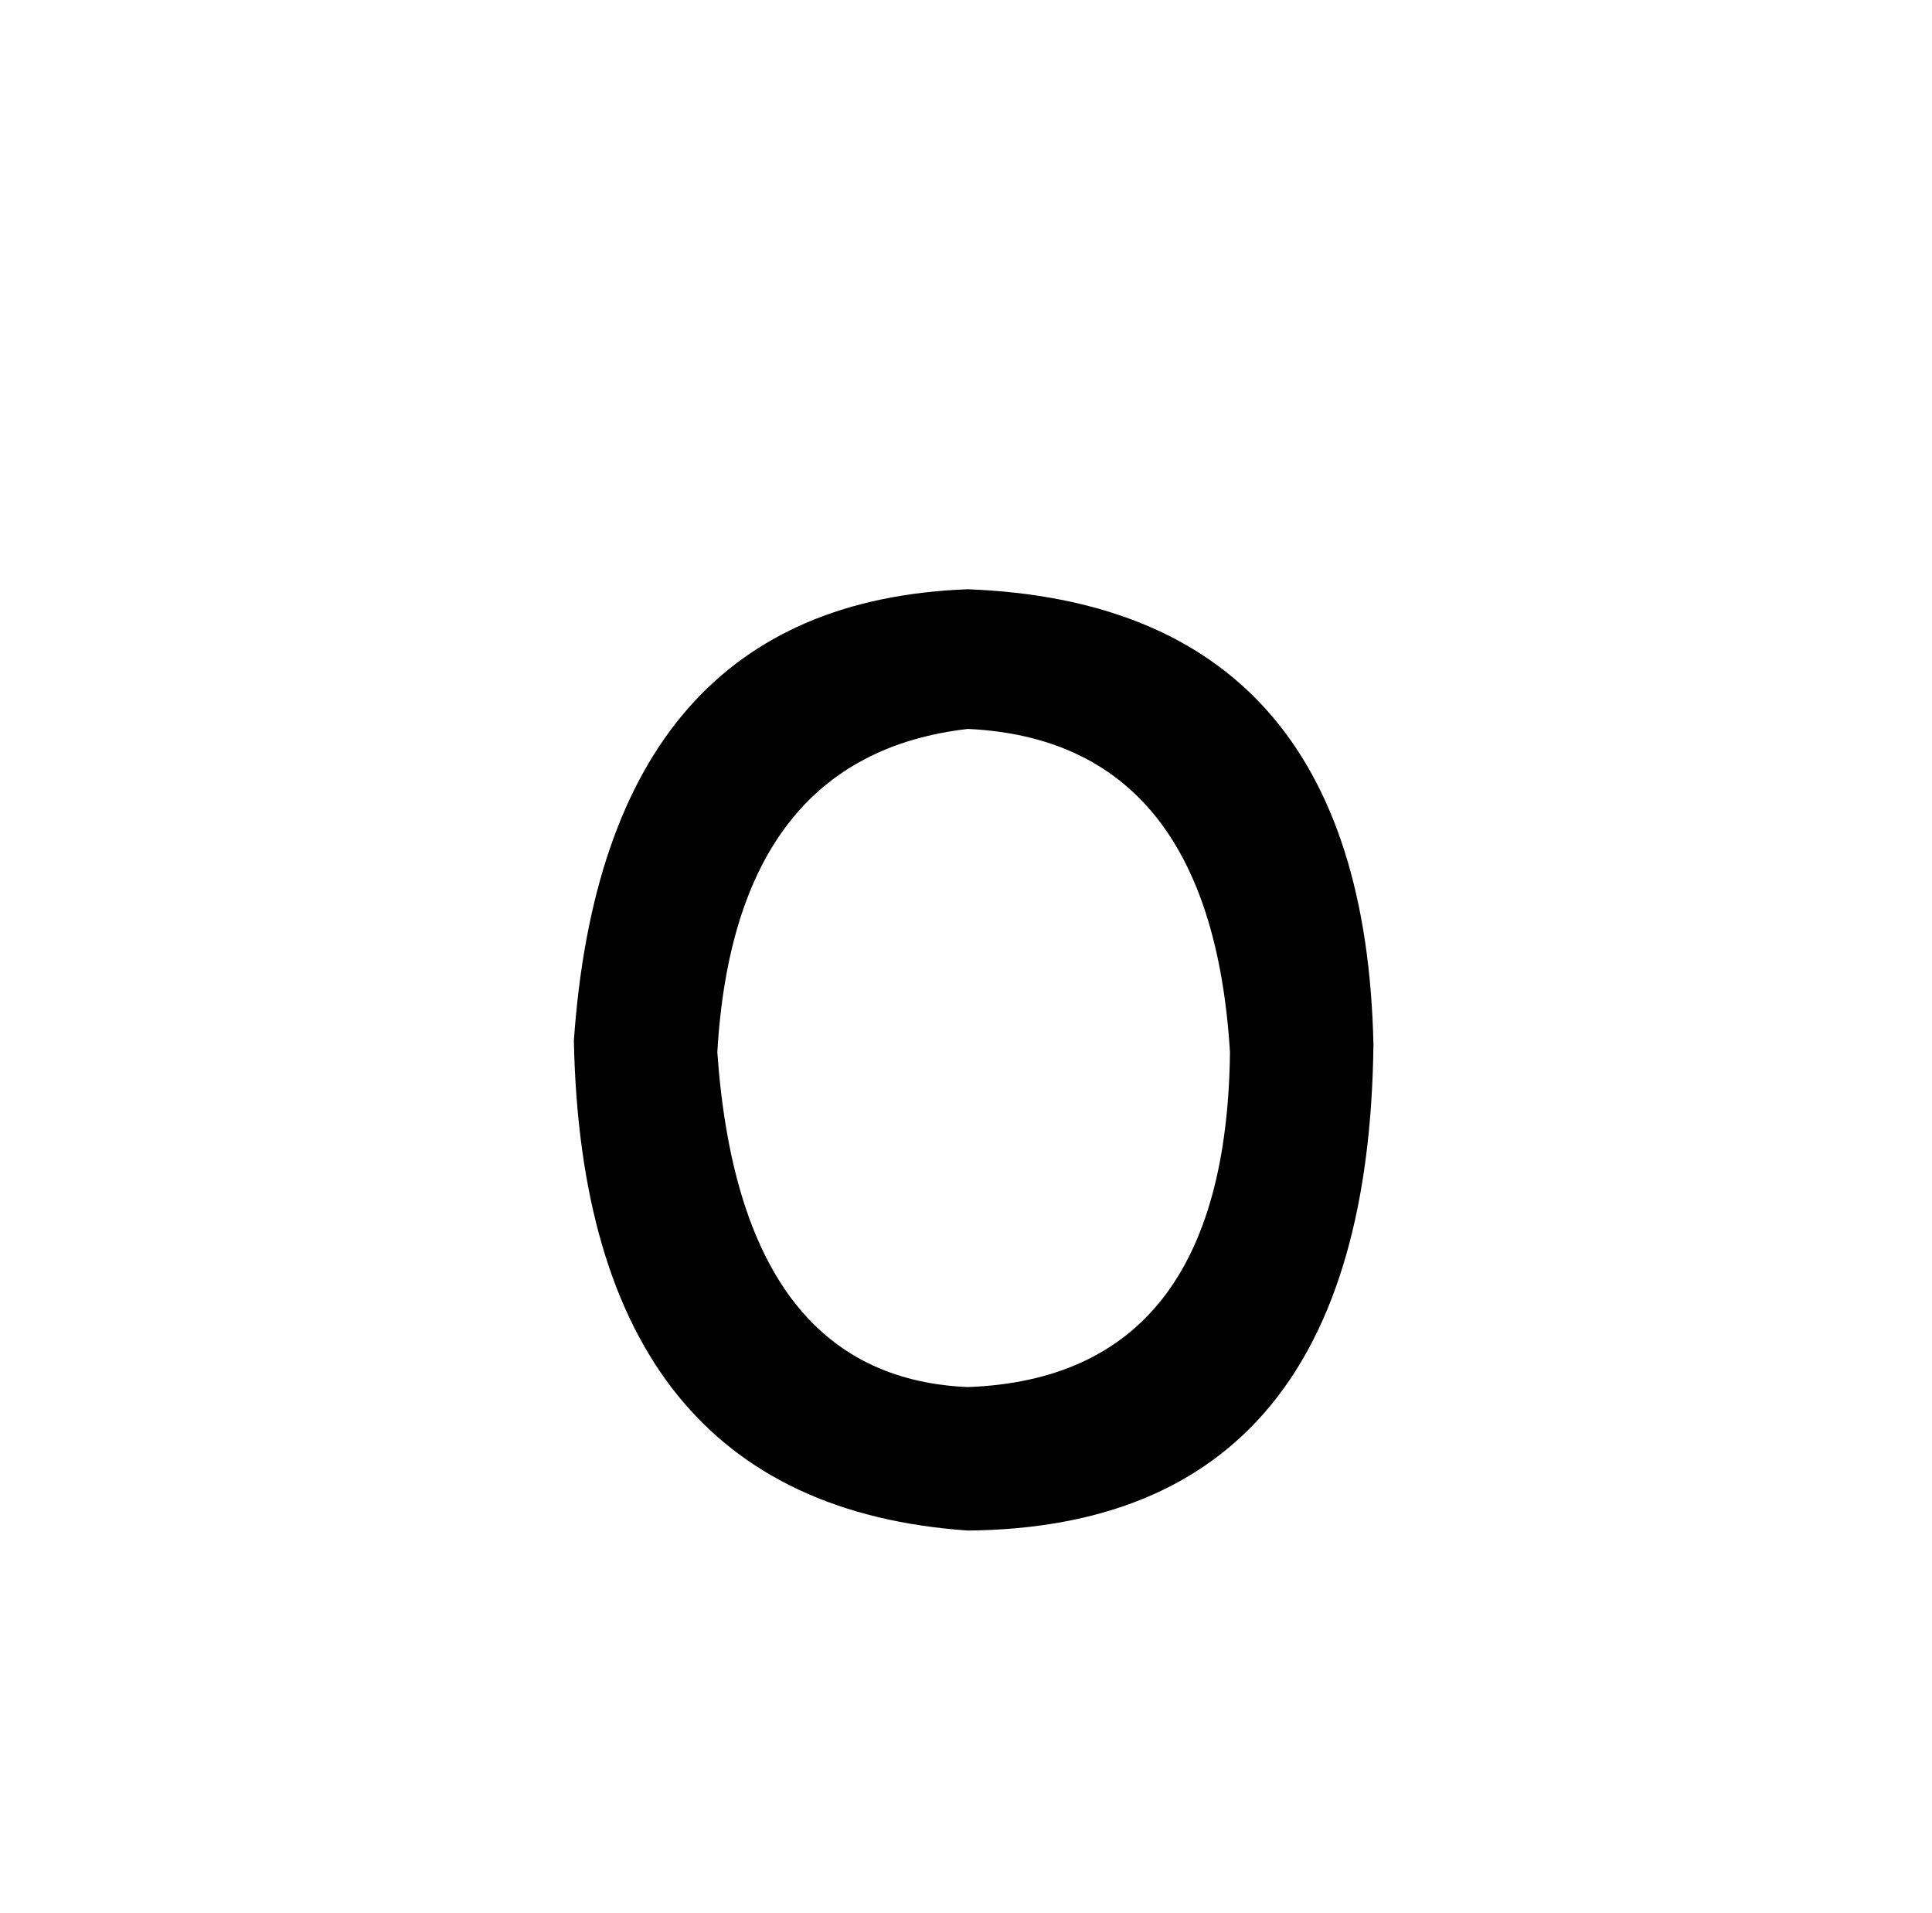 <?xml version="1.0" standalone="no"?>
<!DOCTYPE svg PUBLIC "-//W3C//DTD SVG 1.1//EN" "http://www.w3.org/Graphics/SVG/1.1/DTD/svg11.dtd" >
<svg xmlns="http://www.w3.org/2000/svg" xmlns:xlink="http://www.w3.org/1999/xlink" version="1.1" viewBox="-10 0 1010 1000">
   <path fill="currentColor"
d="M496 381q-122 14 -131 169q12 170 131 175q135 -5 137 -175q-10 -163 -137 -169zM496 308q207 8 212 238q-3 252 -212 254q-201 -14 -206 -256q16 -229 206 -236z" />
</svg>
